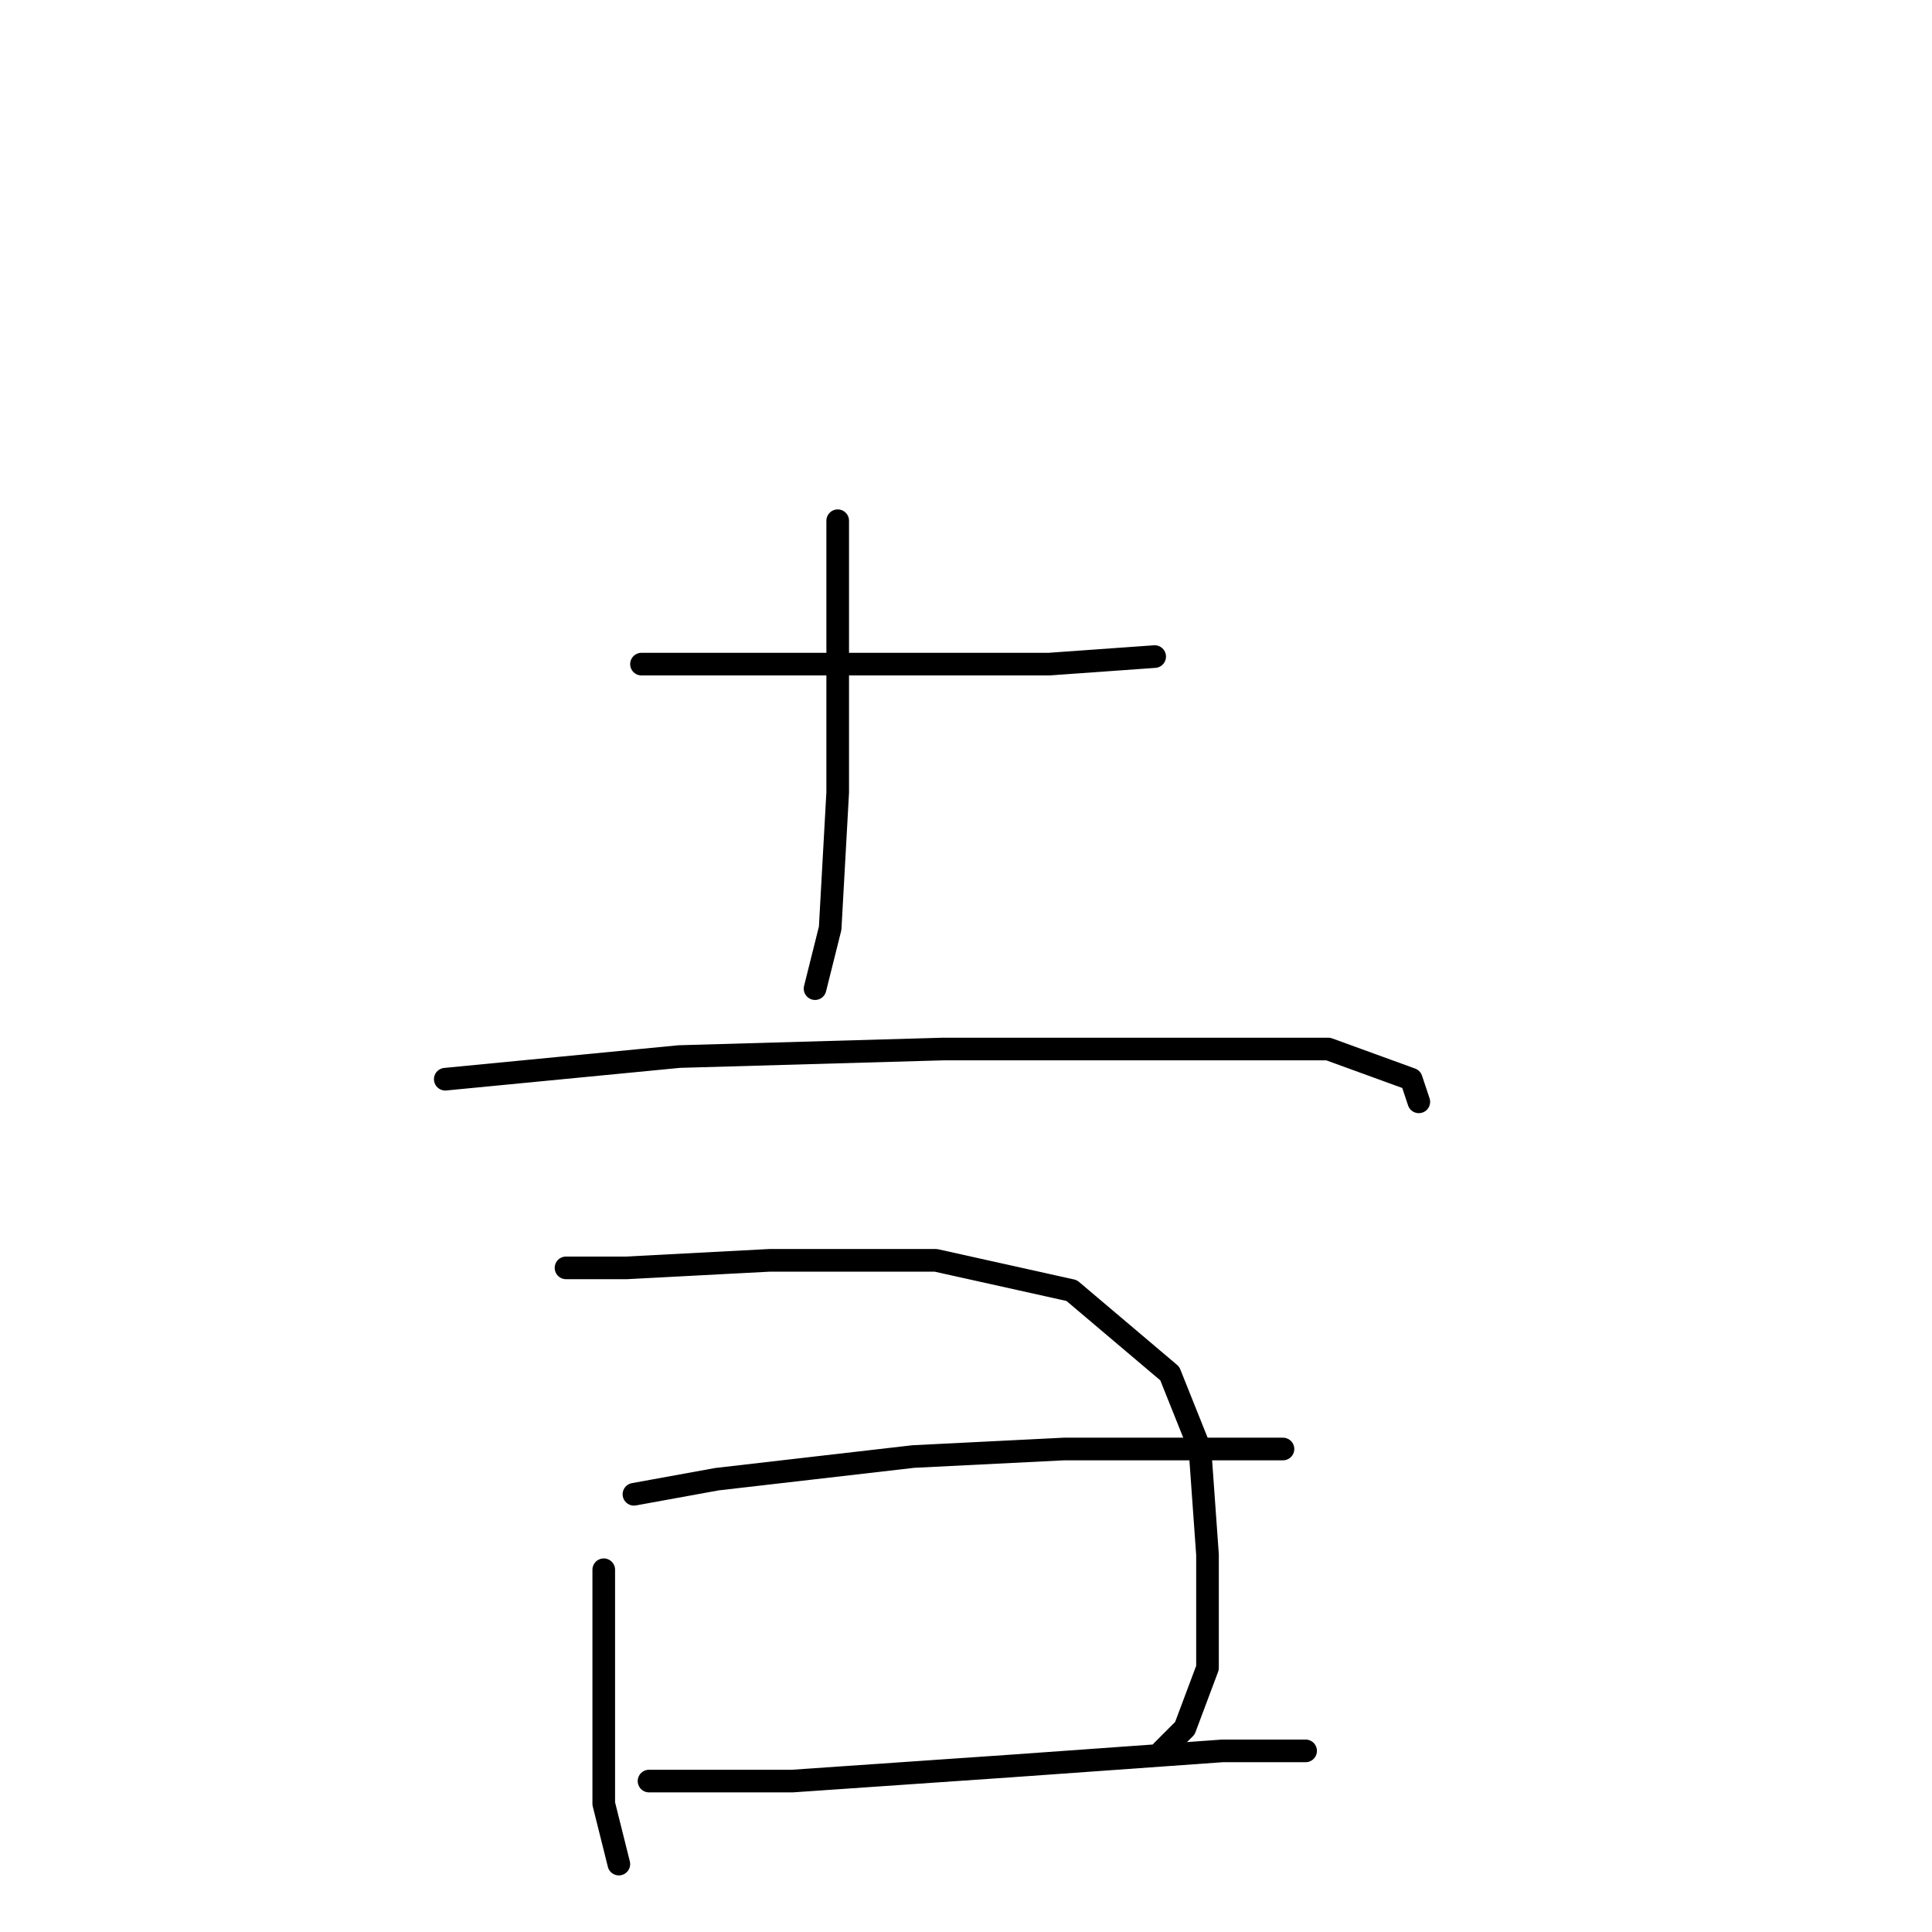 <?xml version="1.0" standalone="no"?>
    <svg width="256" height="256" xmlns="http://www.w3.org/2000/svg" version="1.1">
    <polyline stroke="black" stroke-width="3" stroke-linecap="round" fill="transparent" stroke-linejoin="round" points="85 88 103 88 122 88 139 88 153 87 153 87 " />
        <polyline stroke="black" stroke-width="3" stroke-linecap="round" fill="transparent" stroke-linejoin="round" points="111 69 111 85 111 105 110 123 108 131 108 131 " />
        <polyline stroke="black" stroke-width="3" stroke-linecap="round" fill="transparent" stroke-linejoin="round" points="59 143 90 140 125 139 154 139 176 139 187 143 188 146 188 146 " />
        <polyline stroke="black" stroke-width="3" stroke-linecap="round" fill="transparent" stroke-linejoin="round" points="80 208 80 224 80 239 82 247 82 247 " />
        <polyline stroke="black" stroke-width="3" stroke-linecap="round" fill="transparent" stroke-linejoin="round" points="75 168 83 168 102 167 124 167 142 171 155 182 159 192 160 206 160 221 157 229 154 232 154 232 " />
        <polyline stroke="black" stroke-width="3" stroke-linecap="round" fill="transparent" stroke-linejoin="round" points="84 198 95 196 121 193 141 192 163 192 170 192 170 192 " />
        <polyline stroke="black" stroke-width="3" stroke-linecap="round" fill="transparent" stroke-linejoin="round" points="86 236 105 236 134 234 162 232 173 232 173 232 " />
        </svg>